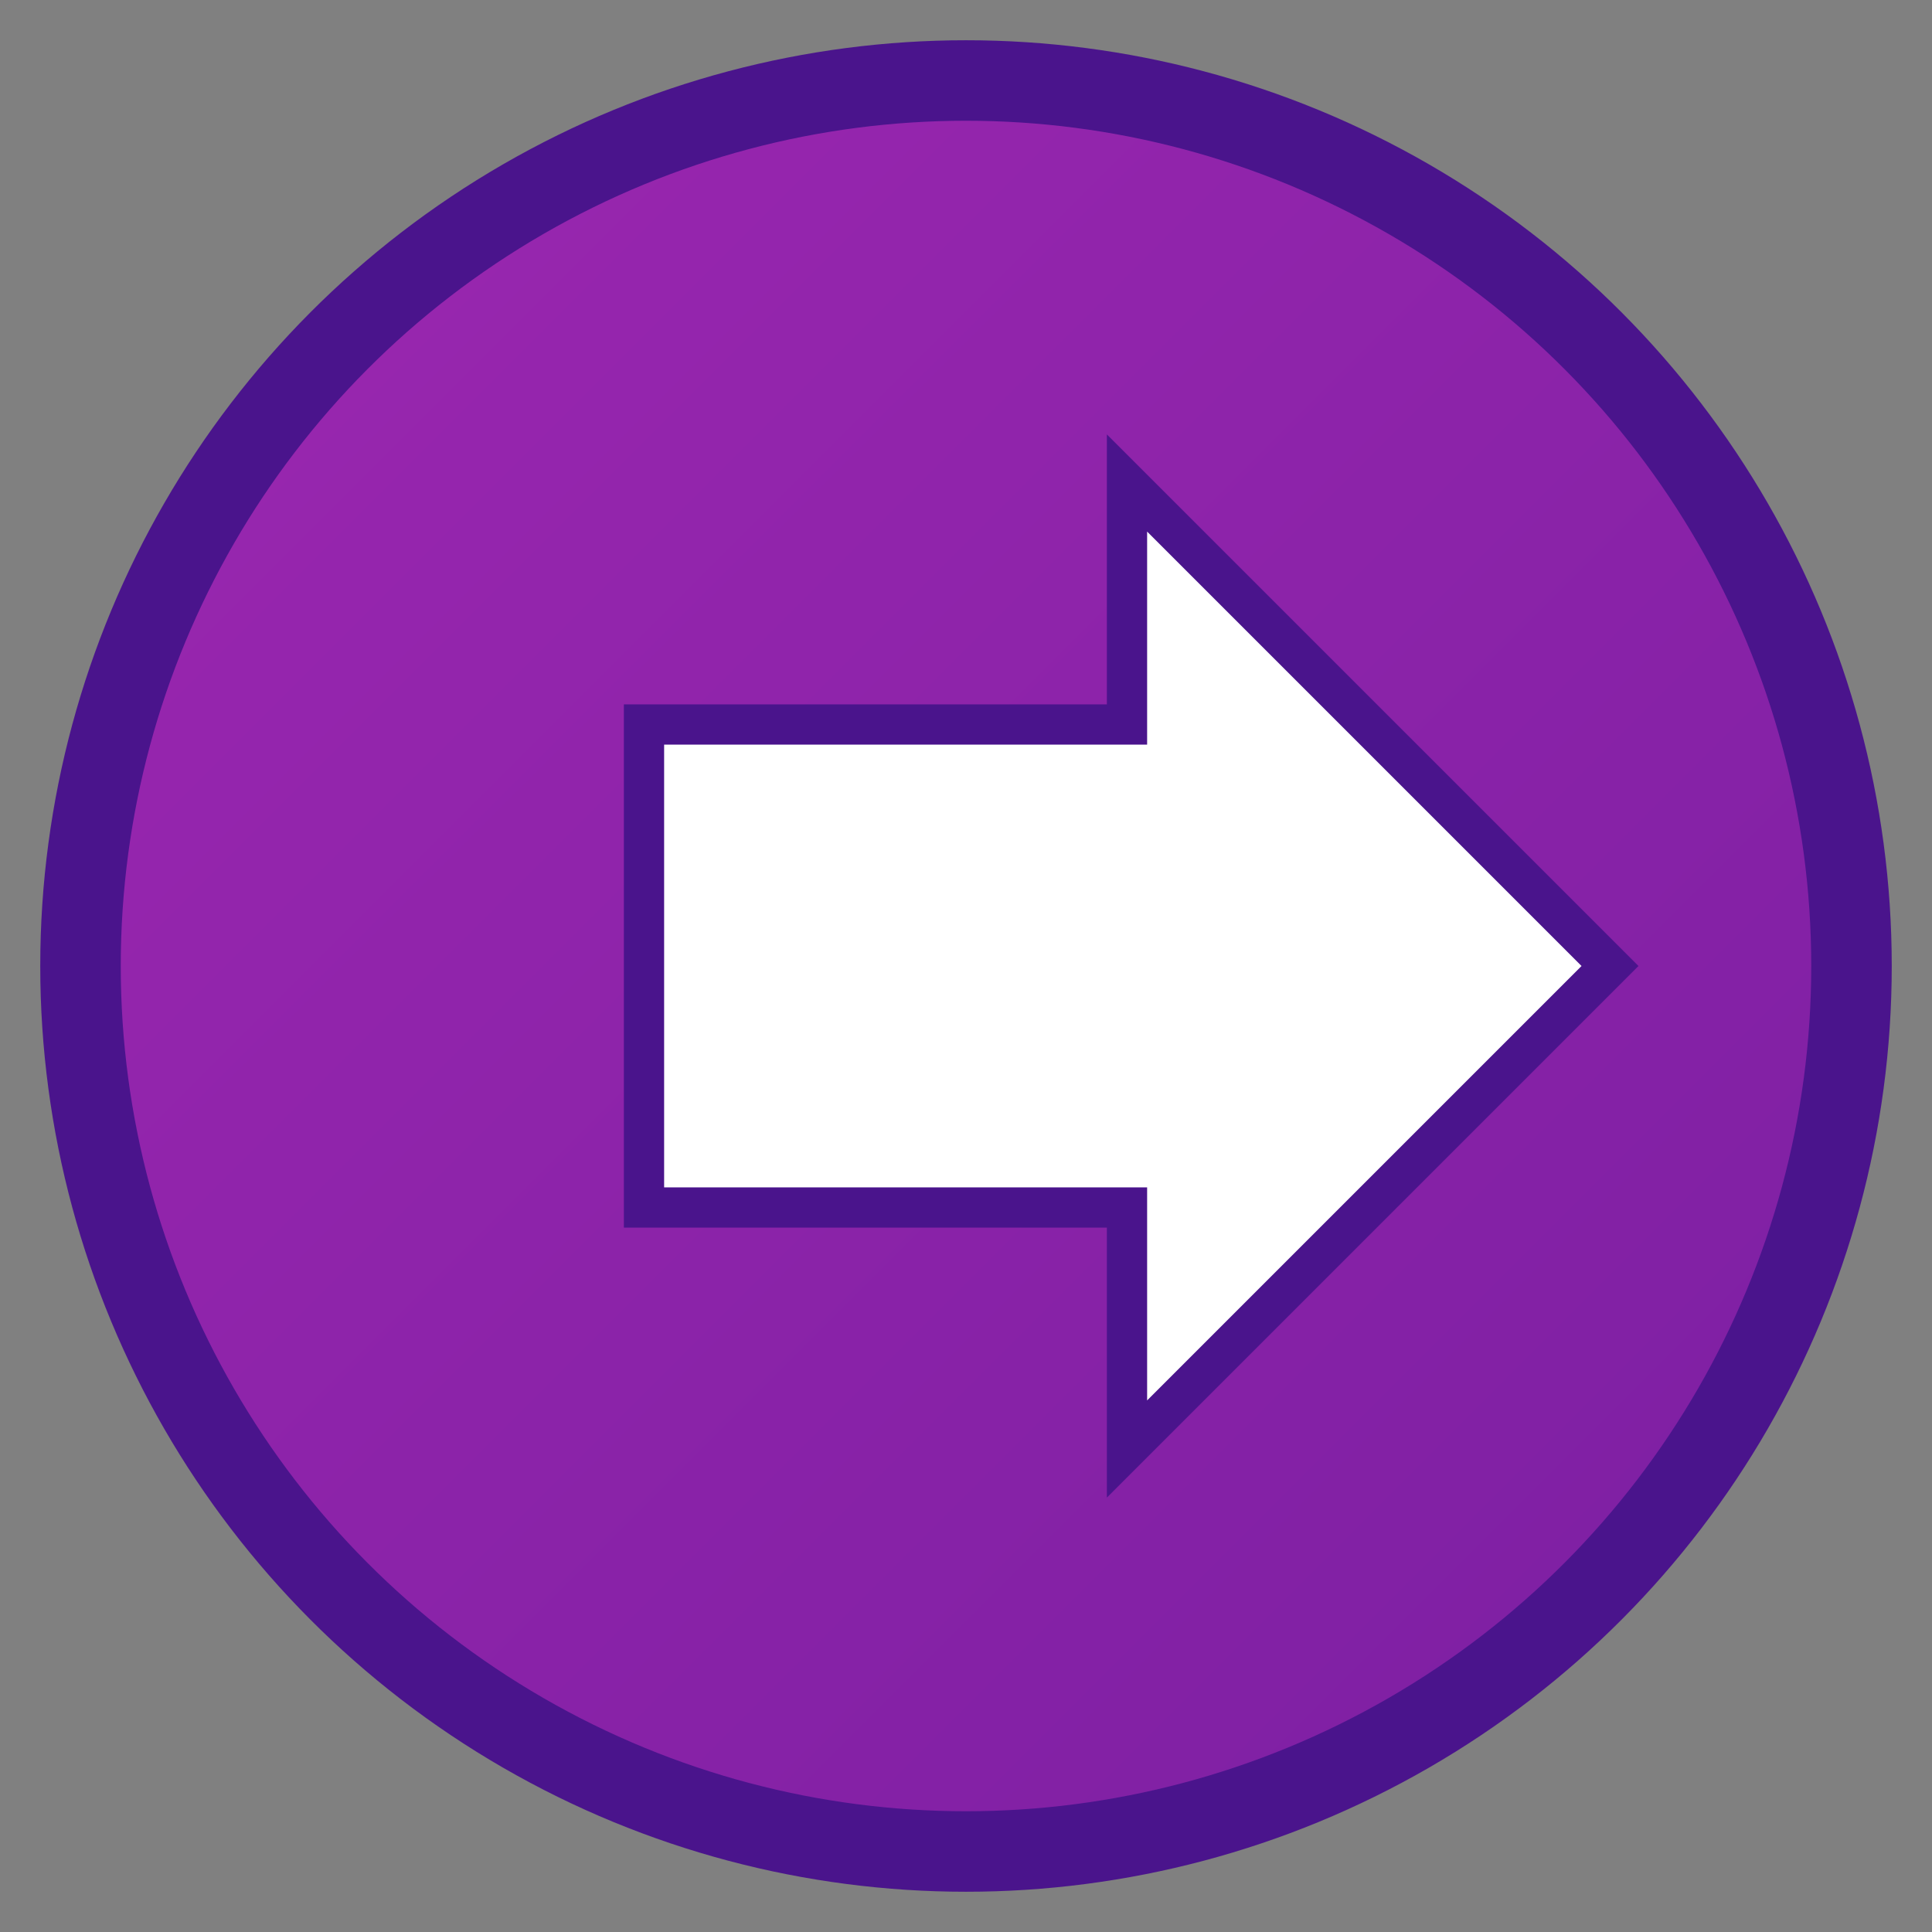 <svg width="48" height="48" viewBox="0 0 48 48" xmlns="http://www.w3.org/2000/svg">
  <rect x="0" y="0" width="48" height="48" fill="#808080" stroke="none"/>
  <defs>
    <linearGradient id="rightGradient" x1="0%" y1="0%" x2="100%" y2="100%">
      <stop offset="0%" style="stop-color:#9C27B0;stop-opacity:1" />
      <stop offset="100%" style="stop-color:#7B1FA2;stop-opacity:1" />
    </linearGradient>
  </defs>
  <circle cx="24" cy="24" r="22" fill="url(#rightGradient)" stroke="#4A148C" stroke-width="2"/>
  <path d="M40 24 L28 36 L28 30 L16 30 L16 18 L28 18 L28 12 Z" fill="white" stroke="#4A148C" stroke-width="1"/>
</svg>
